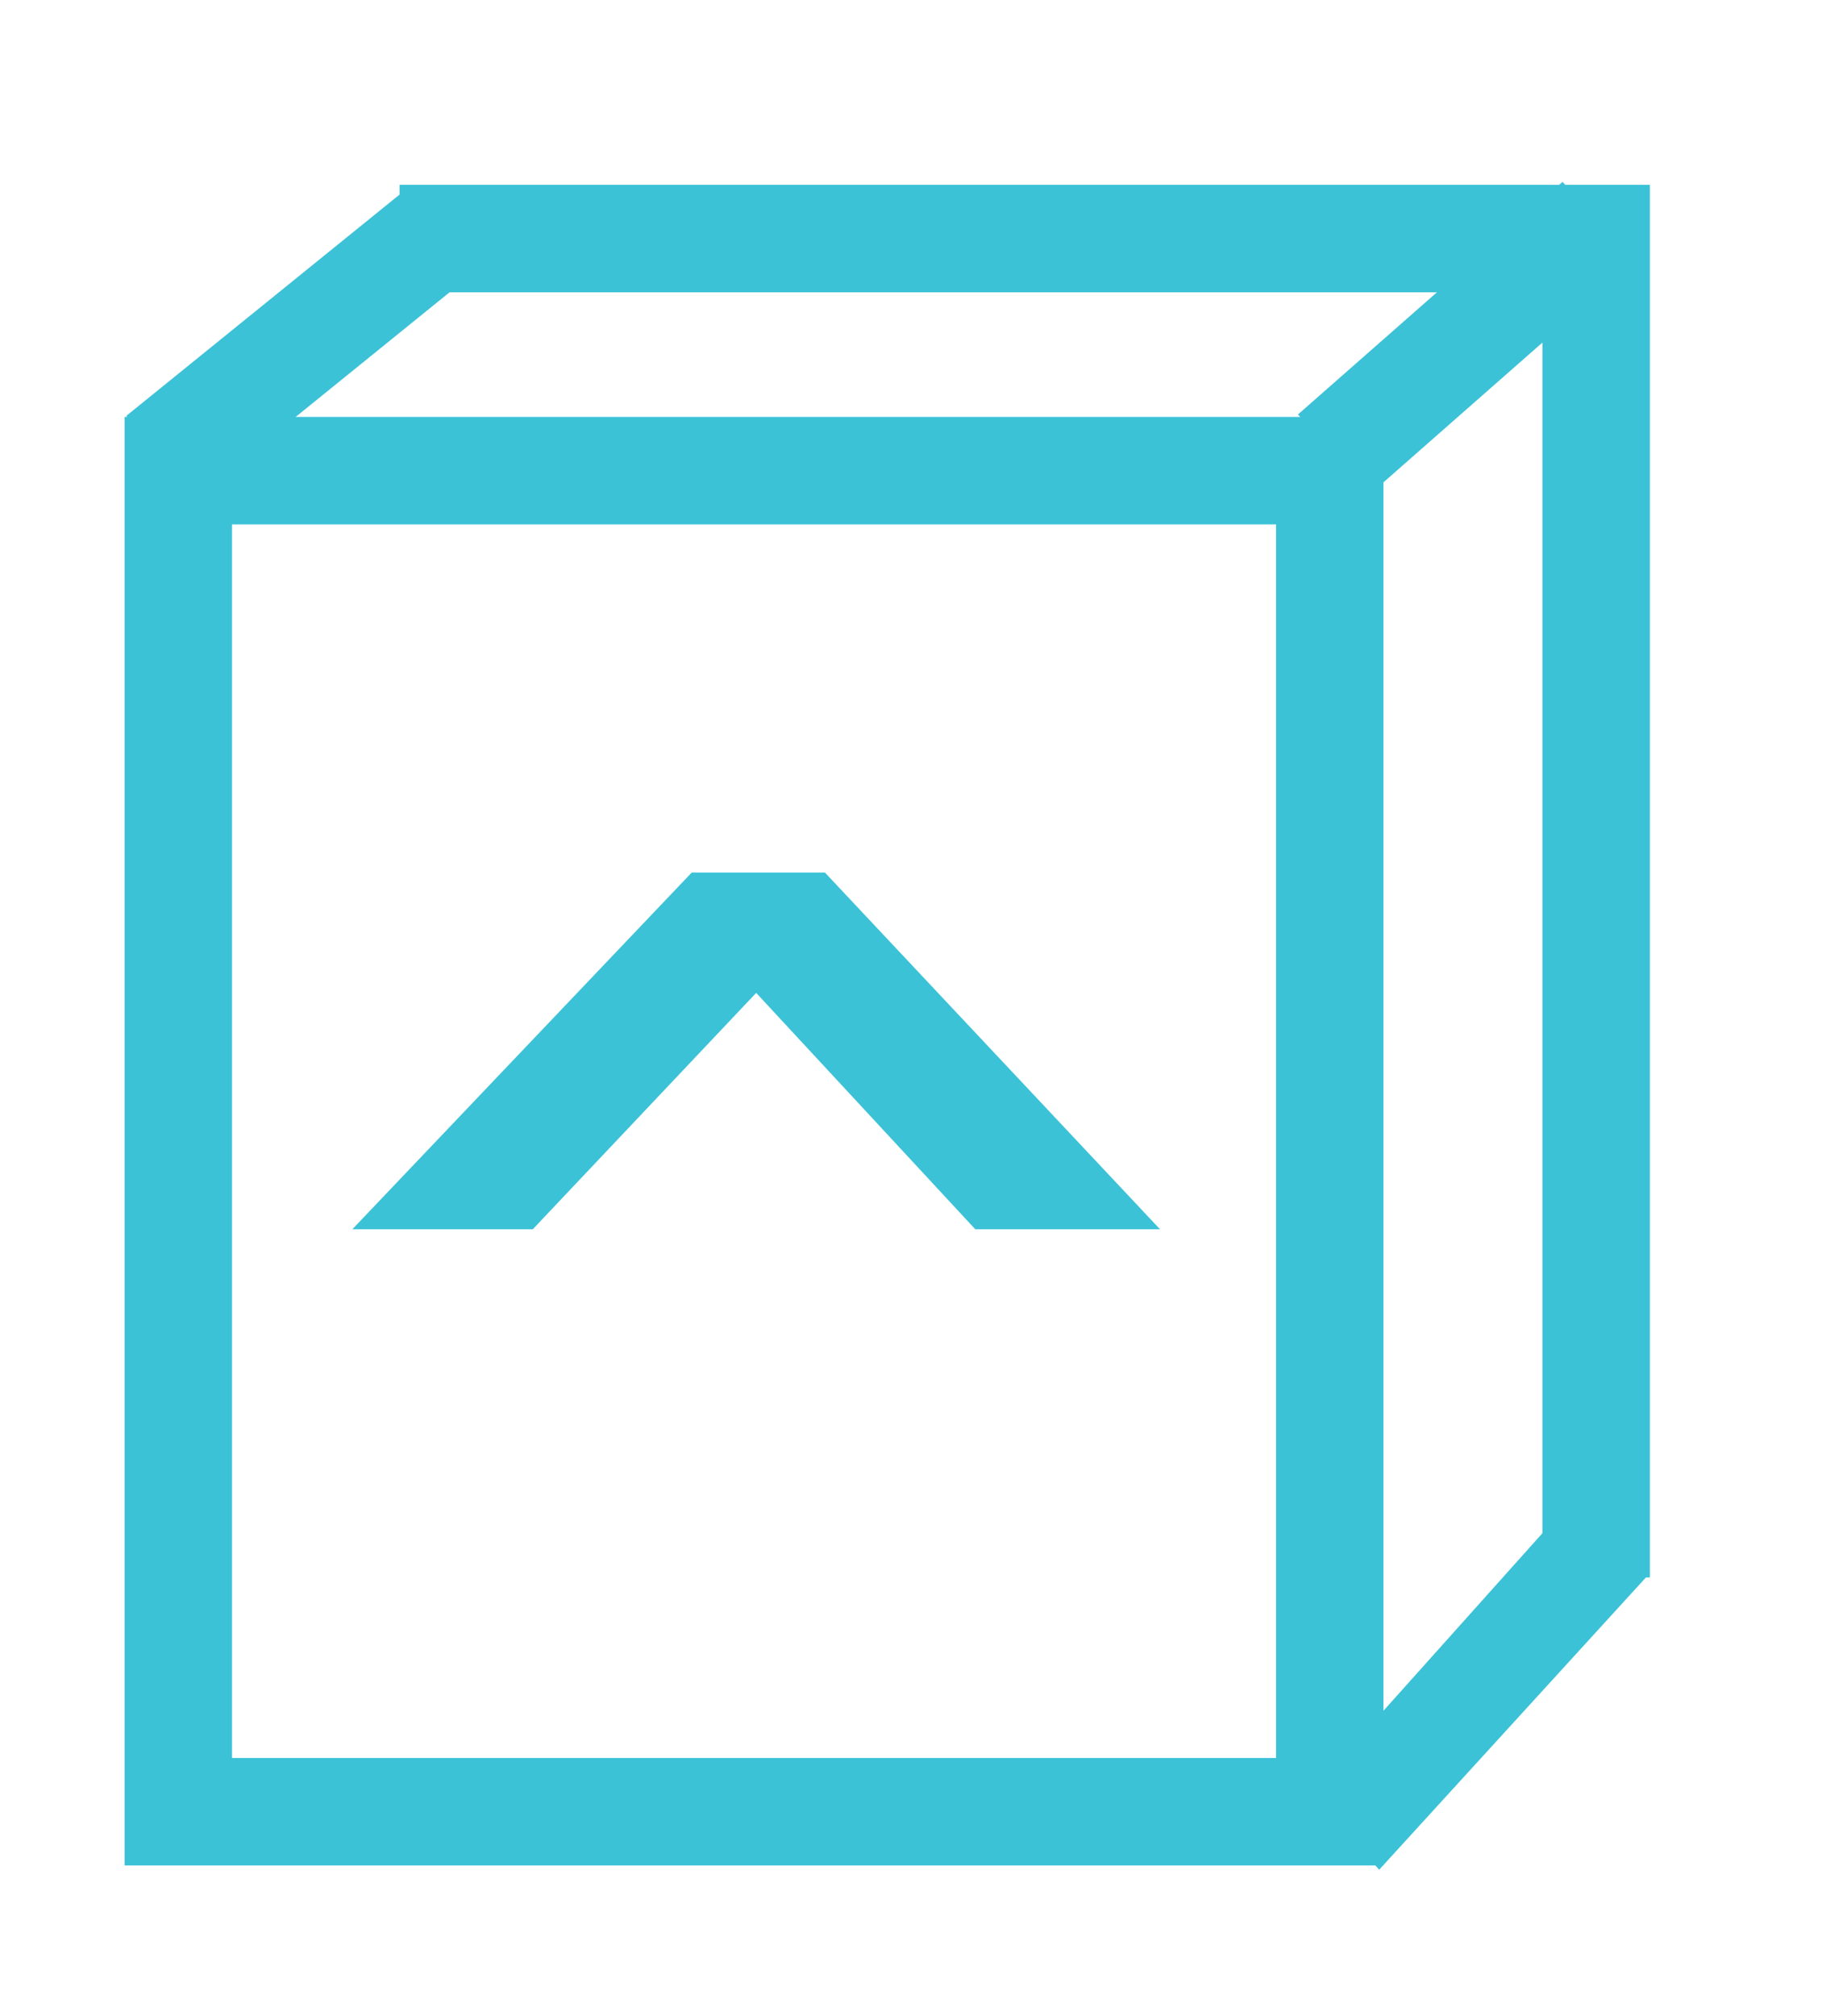 <?xml version="1.0" encoding="utf-8"?>
<!-- Generator: Adobe Illustrator 19.1.0, SVG Export Plug-In . SVG Version: 6.00 Build 0)  -->
<svg version="1.1" xmlns="http://www.w3.org/2000/svg" xmlns:xlink="http://www.w3.org/1999/xlink" x="0px" y="0px"
	 viewBox="0 0 42.5 46.9" enable-background="new 0 0 42.5 46.9" xml:space="preserve">
<g id="Layer_1">
	<g id="Plug">
	</g>
	<g>
		<g id="Layer_1_6_">
			<g>
				<polygon fill="#3BC2D7" points="38.4,36.7 35.9,36.7 35.9,6.8 9.3,6.8 9.3,4.3 38.4,4.3 				"/>
				<g>
					<path fill="#3BC2D7" d="M32.4,43.4H2.9V9.7h29.3v33.7L32.4,43.4L32.4,43.4z M5.4,40.9h24.3V12.2H5.4V40.9z"/>
				</g>
				<g>
					<line fill="#3BC2D7" x1="3.7" y1="10.6" x2="10.4" y2="5.2"/>
					
						<rect x="5.8" y="3.7" transform="matrix(0.629 0.777 -0.777 0.629 8.771 -2.505)" fill="#3BC2D7" width="2.5" height="8.5"/>
				</g>
				<g>
					<line fill="#3BC2D7" x1="31" y1="10.6" x2="37.2" y2="5.2"/>
					
						<rect x="32.9" y="3.8" transform="matrix(0.66 0.751 -0.751 0.66 17.508 -22.985)" fill="#3BC2D7" width="2.5" height="8.2"/>
				</g>
				<g>
					<line fill="#3BC2D7" x1="31.6" y1="42.4" x2="37.6" y2="35.7"/>
					<polygon fill="#3BC2D7" points="36.5,35 38.4,36.6 32.1,43.5 30.5,41.7 					"/>
				</g>
			</g>
		</g>
		<path fill="#3BC2D7" d="M16.1,20.3h3.1l7.8,8.3h-4.3l-5.1-5.5l-5.2,5.5H8.2L16.1,20.3z"/>
	</g>
</g>
<g id="Grid_Artboards">
</g>
</svg>
